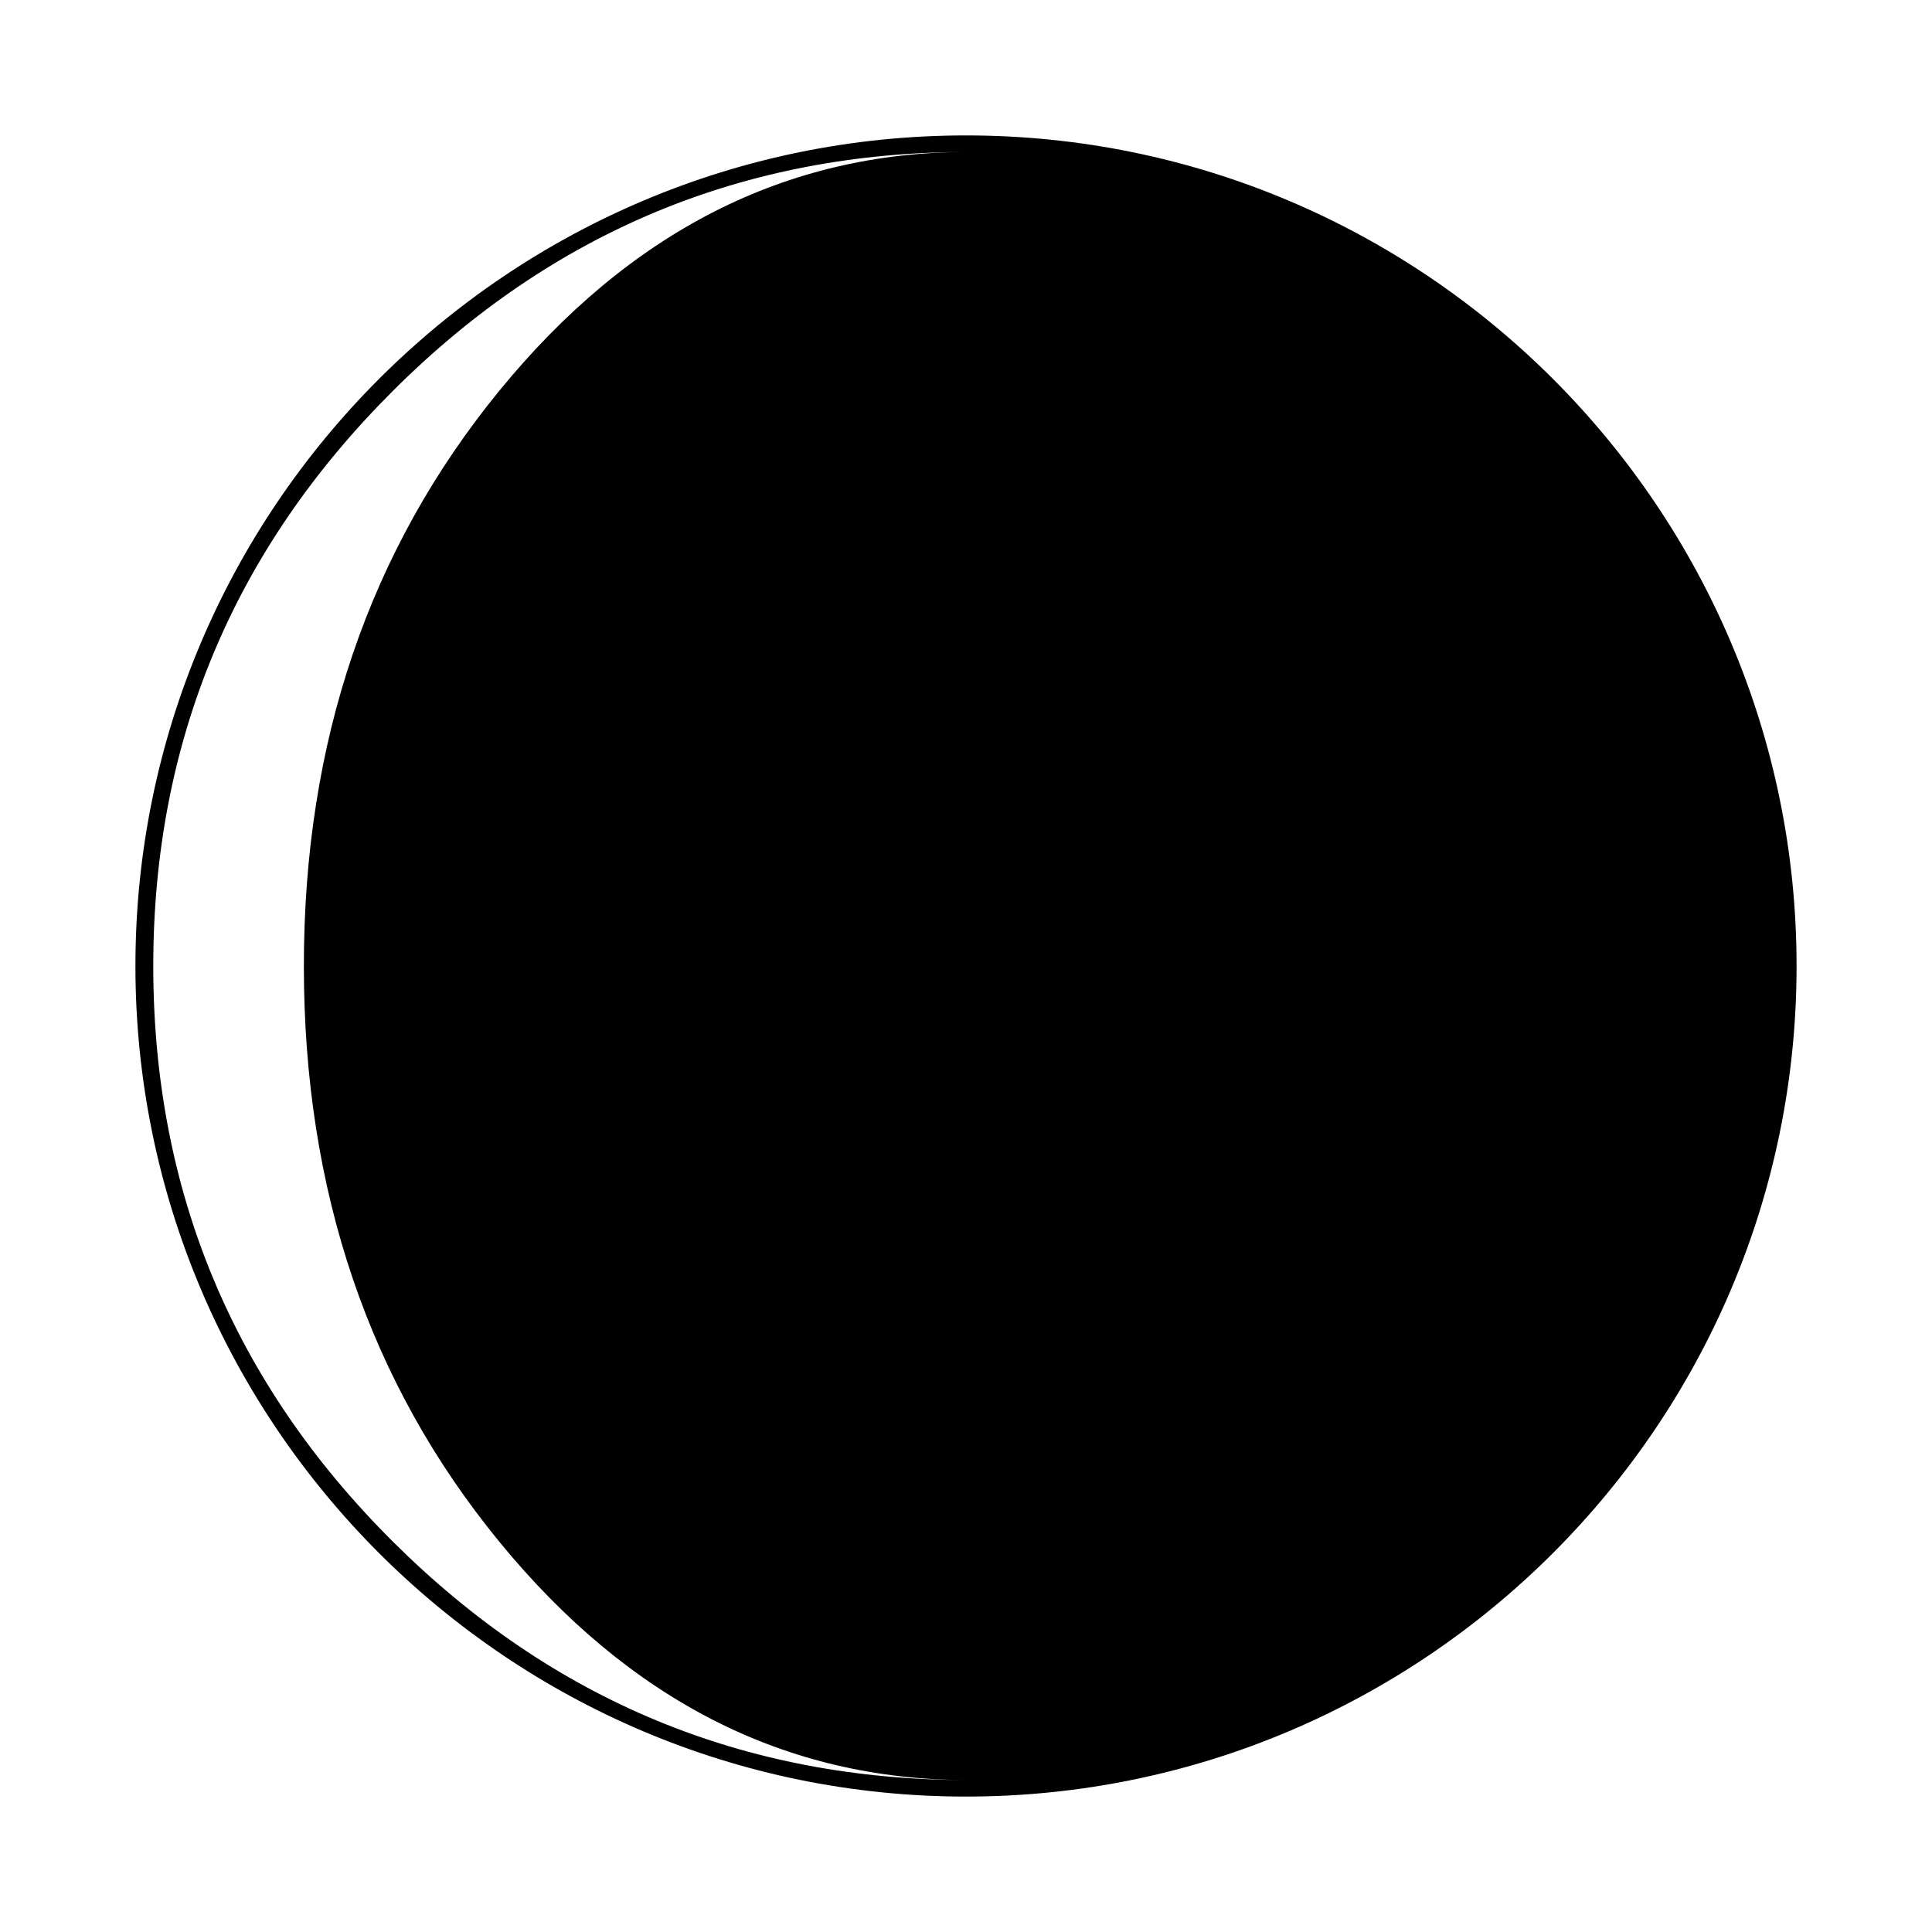 <?xml version="1.0" encoding="utf-8"?>
<!-- Generator: Adobe Illustrator 16.0.0, SVG Export Plug-In . SVG Version: 6.00 Build 0)  -->
<!DOCTYPE svg PUBLIC "-//W3C//DTD SVG 1.1//EN" "http://www.w3.org/Graphics/SVG/1.1/DTD/svg11.dtd">
<svg version="1.1" id="Layer_2" xmlns="http://www.w3.org/2000/svg" xmlns:xlink="http://www.w3.org/1999/xlink" x="0px" y="0px"
	 width="126px" height="126px" viewBox="0 0 126 126" enable-background="new 0 0 126 126" xml:space="preserve">
<path d="M63,8.832C33.132,8.832,8.832,33.132,8.832,63c0,29.869,24.3,54.168,54.168,54.168S117.168,92.869,117.168,63
	C117.168,33.132,92.868,8.832,63,8.832z M32.552,100.534c8.49,10.373,18.689,15.558,30.597,15.558
	c-14.607,0-27.119-5.185-37.532-15.558C15.203,90.161,9.996,77.649,9.996,63c0-14.607,5.208-27.107,15.622-37.502
	C36.03,15.106,48.542,9.909,63.149,9.909c-11.908,0-22.107,5.198-30.597,15.589C24.062,35.893,19.817,48.393,19.817,63
	C19.817,77.649,24.062,90.161,32.552,100.534z"/>
</svg>
